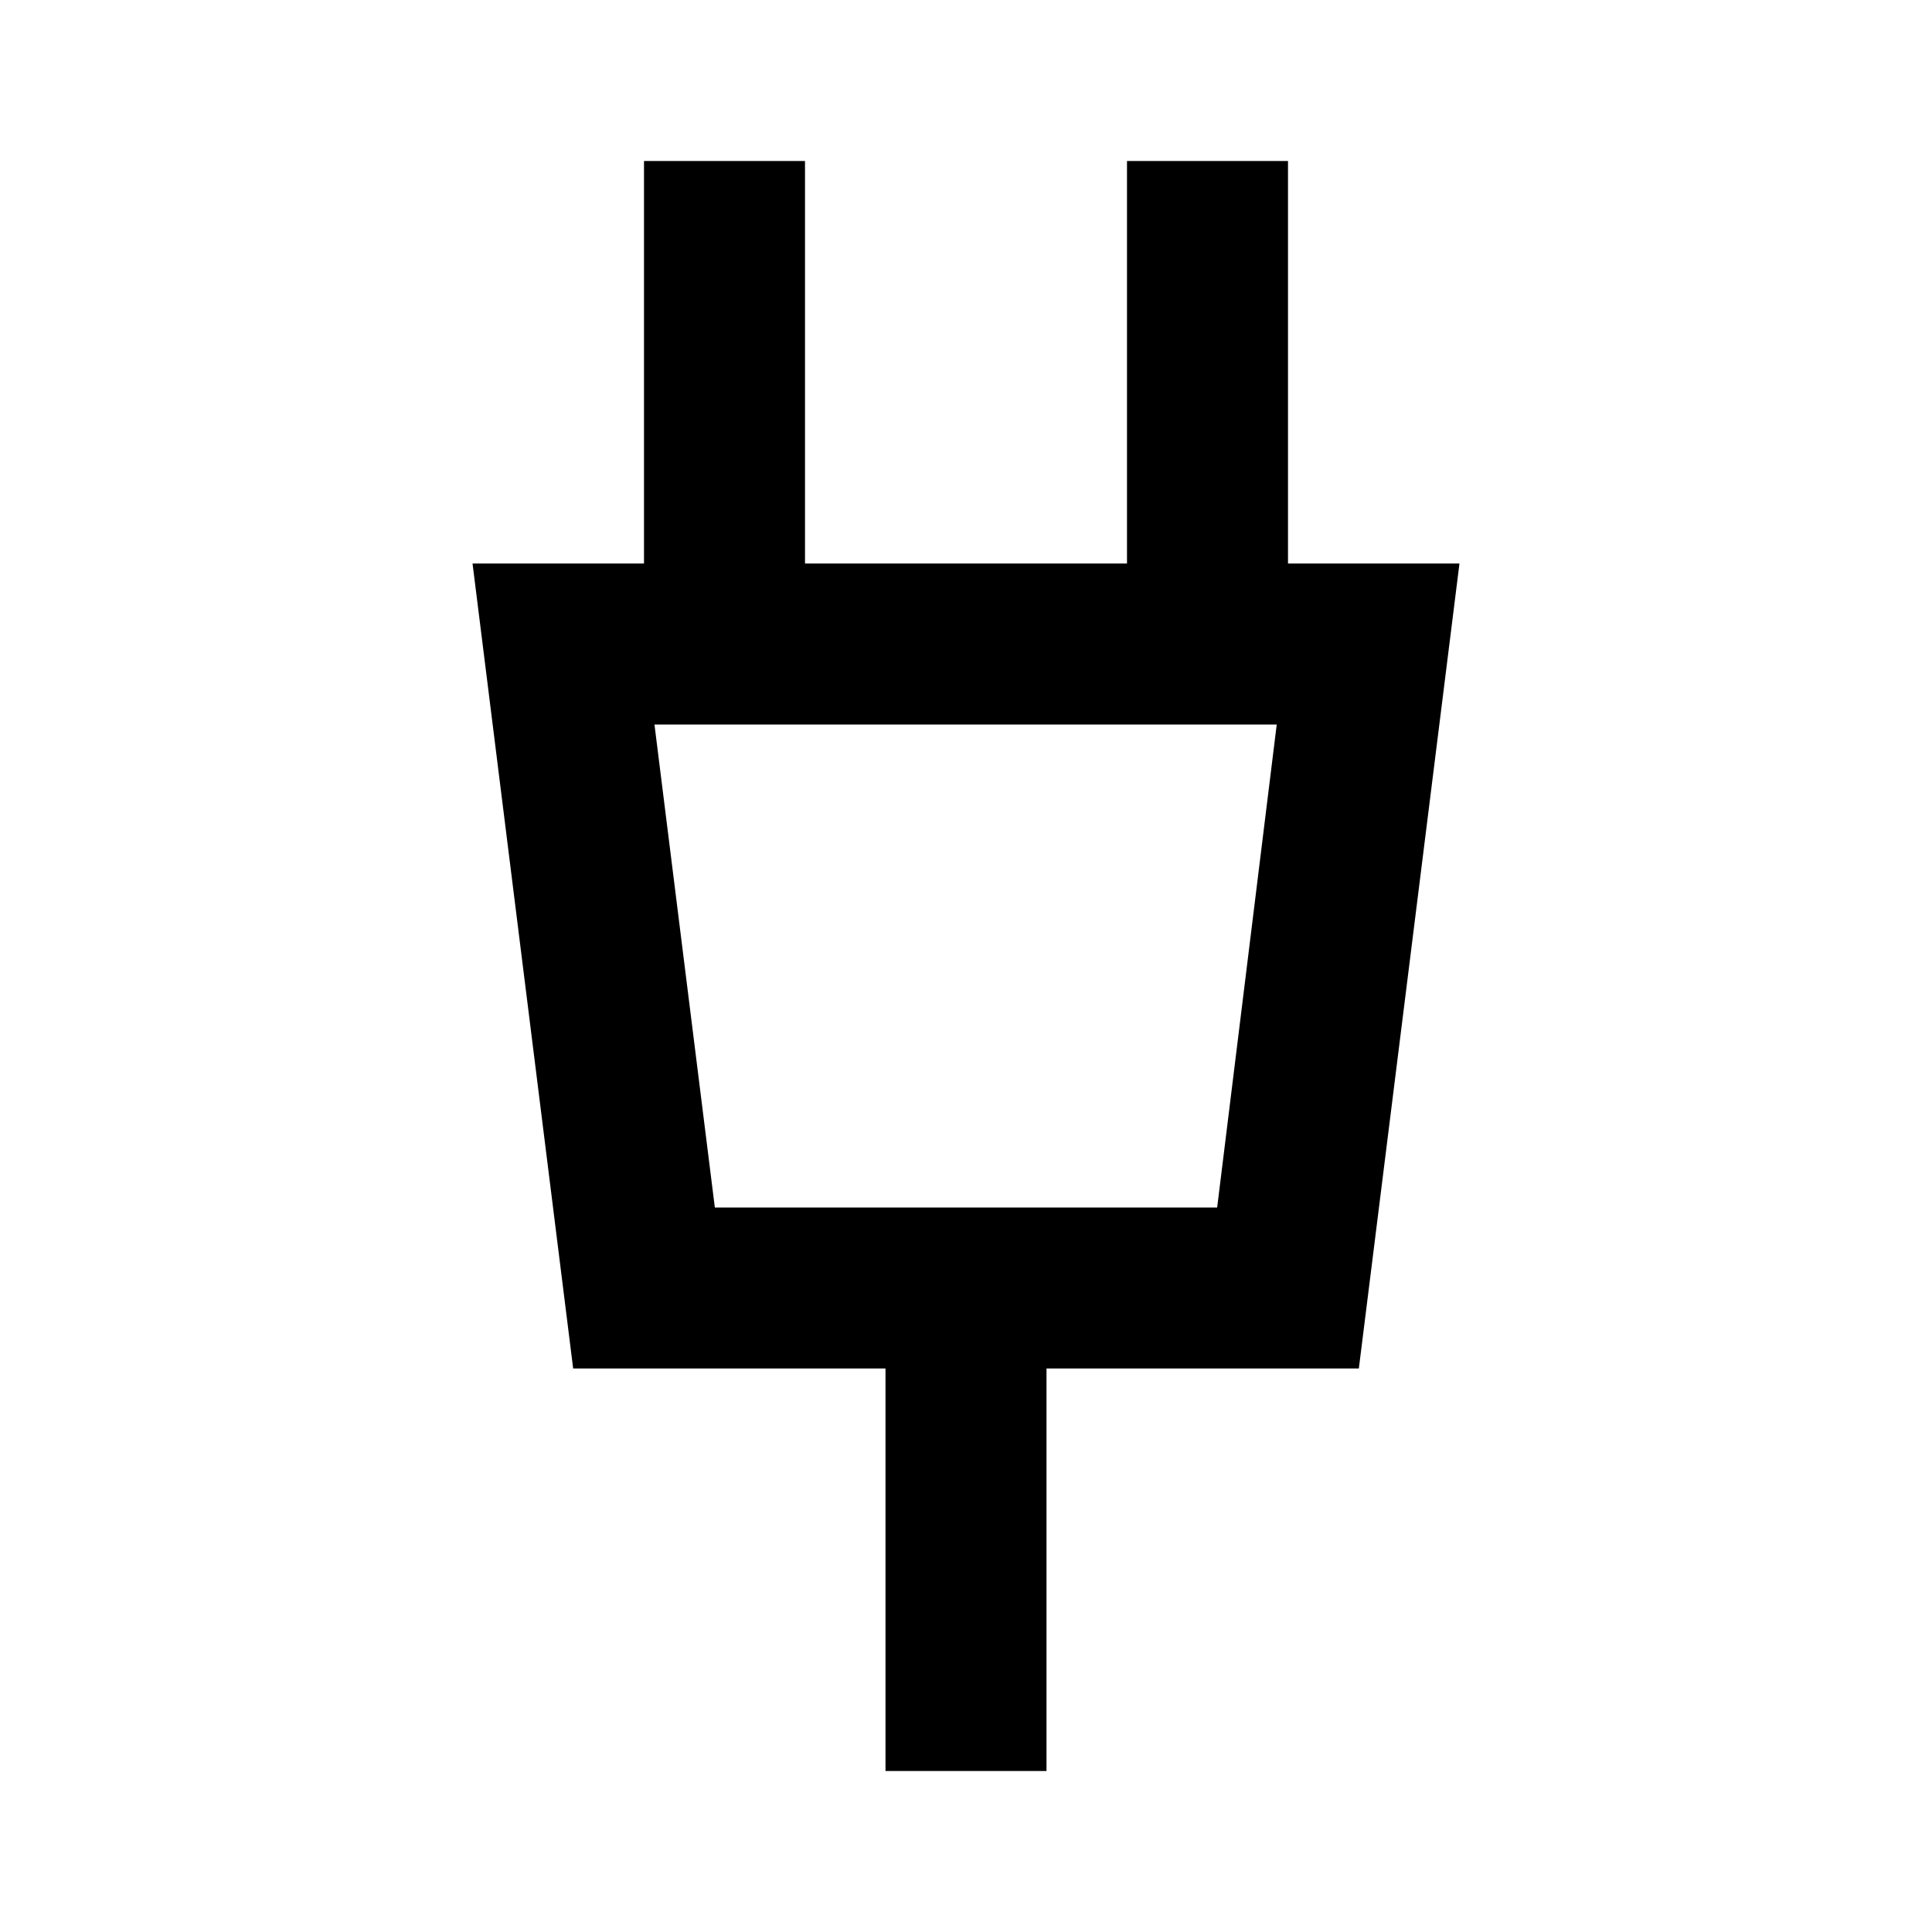 <?xml version="1.0" ?><svg viewBox="0 0 24 24" xmlns="http://www.w3.org/2000/svg"><title/><g data-name="Layer 2" id="Layer_2"><path d="M8,2V7H5.87L7.12,17H11v5h2V17h3.88L18.13,7H16V2H14V7H10V2Zm7.12,13H8.88L8.13,9h7.73Z"/></g></svg>